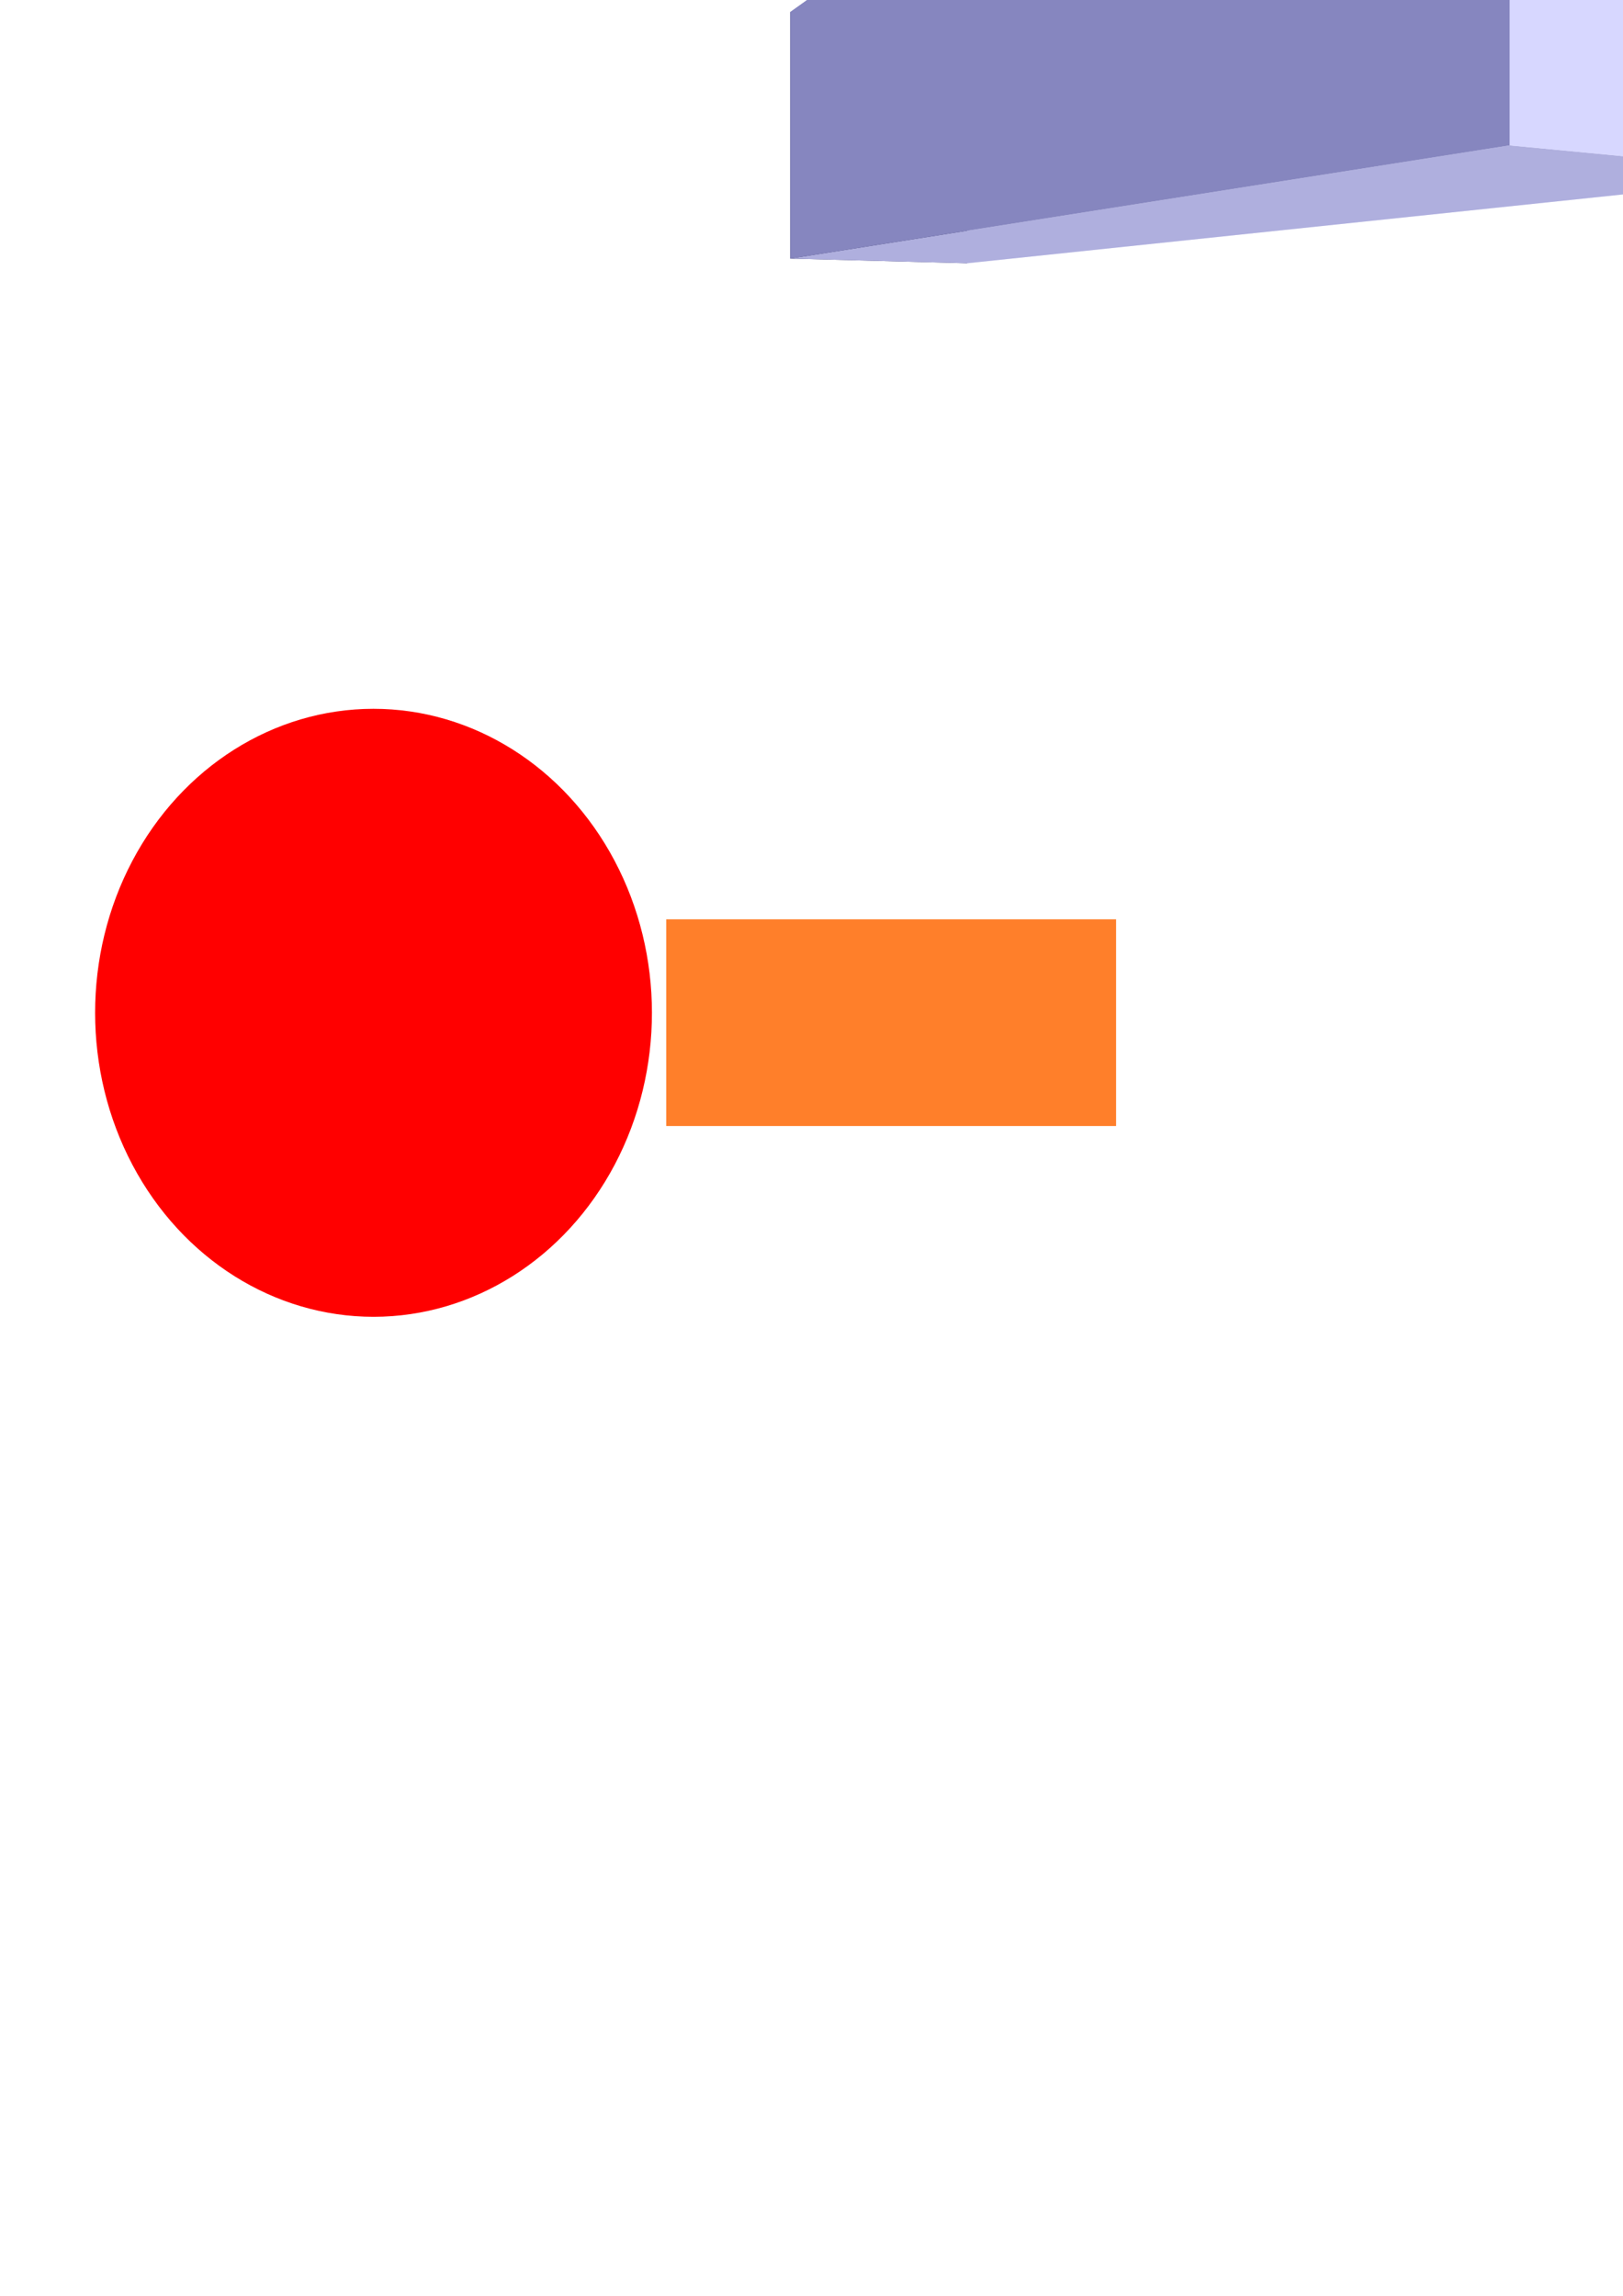 <?xml version="1.0" encoding="UTF-8" standalone="no"?>
<!-- Created with Inkscape (http://www.inkscape.org/) -->

<svg
   width="210mm"
   height="297mm"
   viewBox="0 0 210 297"
   version="1.1"
   id="svg1"
   inkscape:version="1.3-dev (c4ce85683, 2023-01-04)"
   sodipodi:docname="drawing.svg"
   xmlns:inkscape="http://www.inkscape.org/namespaces/inkscape"
   xmlns:sodipodi="http://sodipodi.sourceforge.net/DTD/sodipodi-0.dtd"
   xmlns="http://www.w3.org/2000/svg"
   xmlns:svg="http://www.w3.org/2000/svg">
  <sodipodi:namedview
     id="namedview1"
     pagecolor="#ffffff"
     bordercolor="#000000"
     borderopacity="0.25"
     inkscape:showpageshadow="2"
     inkscape:pageopacity="0.0"
     inkscape:pagecheckerboard="0"
     inkscape:deskcolor="#d1d1d1"
     inkscape:document-units="mm"
     inkscape:zoom="0.84096521"
     inkscape:cx="398.94635"
     inkscape:cy="490.50781"
     inkscape:window-width="1920"
     inkscape:window-height="1137"
     inkscape:window-x="1912"
     inkscape:window-y="-8"
     inkscape:window-maximized="1"
     inkscape:current-layer="g2" />
  <defs
     id="defs1">
    <inkscape:perspective
       sodipodi:type="inkscape:persp3d"
       inkscape:vp_x="16.025545 : 186.26354 : 1"
       inkscape:vp_y="0 : 537.14357 : 0"
       inkscape:vp_z="414.28965 : 186.26354 : 1"
       inkscape:persp3d-origin="215.15759 : 159.67493 : 1"
       id="perspective2" />
  </defs>
  <g
     inkscape:label="Layer 1"
     inkscape:groupmode="layer"
     id="layer1"
     style="display:inline"
     model="tango">
    <rect
       style="fill:#ff7f2a;stroke-width:0.265"
       id="rect1"
       width="58.204"
       height="26.743"
       x="86.206"
       y="118.926"
       model="tango" />
    <ellipse
       style="fill:#ff0000;stroke-width:0.257"
       id="path1"
       cx="-131.046"
       cy="48.266"
       rx="39.327"
       ry="36.024"
       transform="rotate(-90.028)"
       model="tango" />
  </g>
  <g
     inkscape:groupmode="layer"
     id="layer2"
     inkscape:label="Layer 2">
    <g
       sodipodi:type="inkscape:box3d"
       id="g2"
       style="fill:#ff7f2a"
       inkscape:perspectiveID="#perspective2"
       inkscape:corner0="2.476431 : 0.31418752 : 0 : 1"
       inkscape:corner7="0.32435469 : 0.10783334 : 0.25 : 1"
       transform="translate(28.945,-68.272)">
      <path
         sodipodi:type="inkscape:box3dside"
         id="path7"
         style="fill:#e9e9ff;fill-rule:evenodd;stroke:none;stroke-width:1.067;stroke-linejoin:round"
         inkscape:box3dsidetype="11"
         d="M 96.182,72.583 205.753,20.43 V 90.834 L 96.182,102.328 Z"
         points="205.753,20.43 205.753,90.834 96.182,102.328 96.182,72.583 "
         model="tango/test/1/attr" />
      <path
         sodipodi:type="inkscape:box3dside"
         id="path2"
         style="fill:#353564;fill-rule:evenodd;stroke:none;stroke-linejoin:round"
         inkscape:box3dsidetype="6"
         d="m 73.306,69.84 v 31.884 l 22.876,0.605 V 72.583 Z"
         points="73.306,101.723 96.182,102.328 96.182,72.583 73.306,69.84 "
         model="tango" />
      <path
         sodipodi:type="inkscape:box3dside"
         id="path3"
         style="fill:#4d4d9f;fill-rule:evenodd;stroke:none;stroke-linejoin:round"
         inkscape:box3dsidetype="5"
         d="M 73.306,69.84 166.387,3.382 205.753,20.43 96.182,72.583 Z"
         points="166.387,3.382 205.753,20.43 96.182,72.583 73.306,69.84 "
         model="tango" />
      <path
         sodipodi:type="inkscape:box3dside"
         id="path6"
         style="fill:#afafde;fill-rule:evenodd;stroke:none;stroke-linejoin:round"
         inkscape:box3dsidetype="13"
         d="M 73.306,101.723 166.387,87.077 205.753,90.834 96.182,102.328 Z"
         points="166.387,87.077 205.753,90.834 96.182,102.328 73.306,101.723 "
         model="tango" />
      <path
         sodipodi:type="inkscape:box3dside"
         id="path5"
         style="fill:#d7d7ff;fill-rule:evenodd;stroke:none;stroke-width:0.751;stroke-linejoin:round"
         inkscape:box3dsidetype="14"
         d="M 166.387,3.382 V 87.077 l 39.366,3.757 V 20.43 Z"
         points="166.387,87.077 205.753,90.834 205.753,20.43 166.387,3.382 "
         model="tango" />
      <path
         sodipodi:type="inkscape:box3dside"
         id="path4"
         style="fill:#8686bf;fill-rule:evenodd;stroke:none;stroke-width:0.704;stroke-linejoin:round"
         inkscape:box3dsidetype="3"
         d="M 73.306,69.84 166.387,3.382 V 87.077 L 73.306,101.723 Z"
         points="137.442,71.654 137.442,155.349 44.361,169.996 44.361,138.112 "
         model="tango" />
    </g>
  </g>
</svg>
